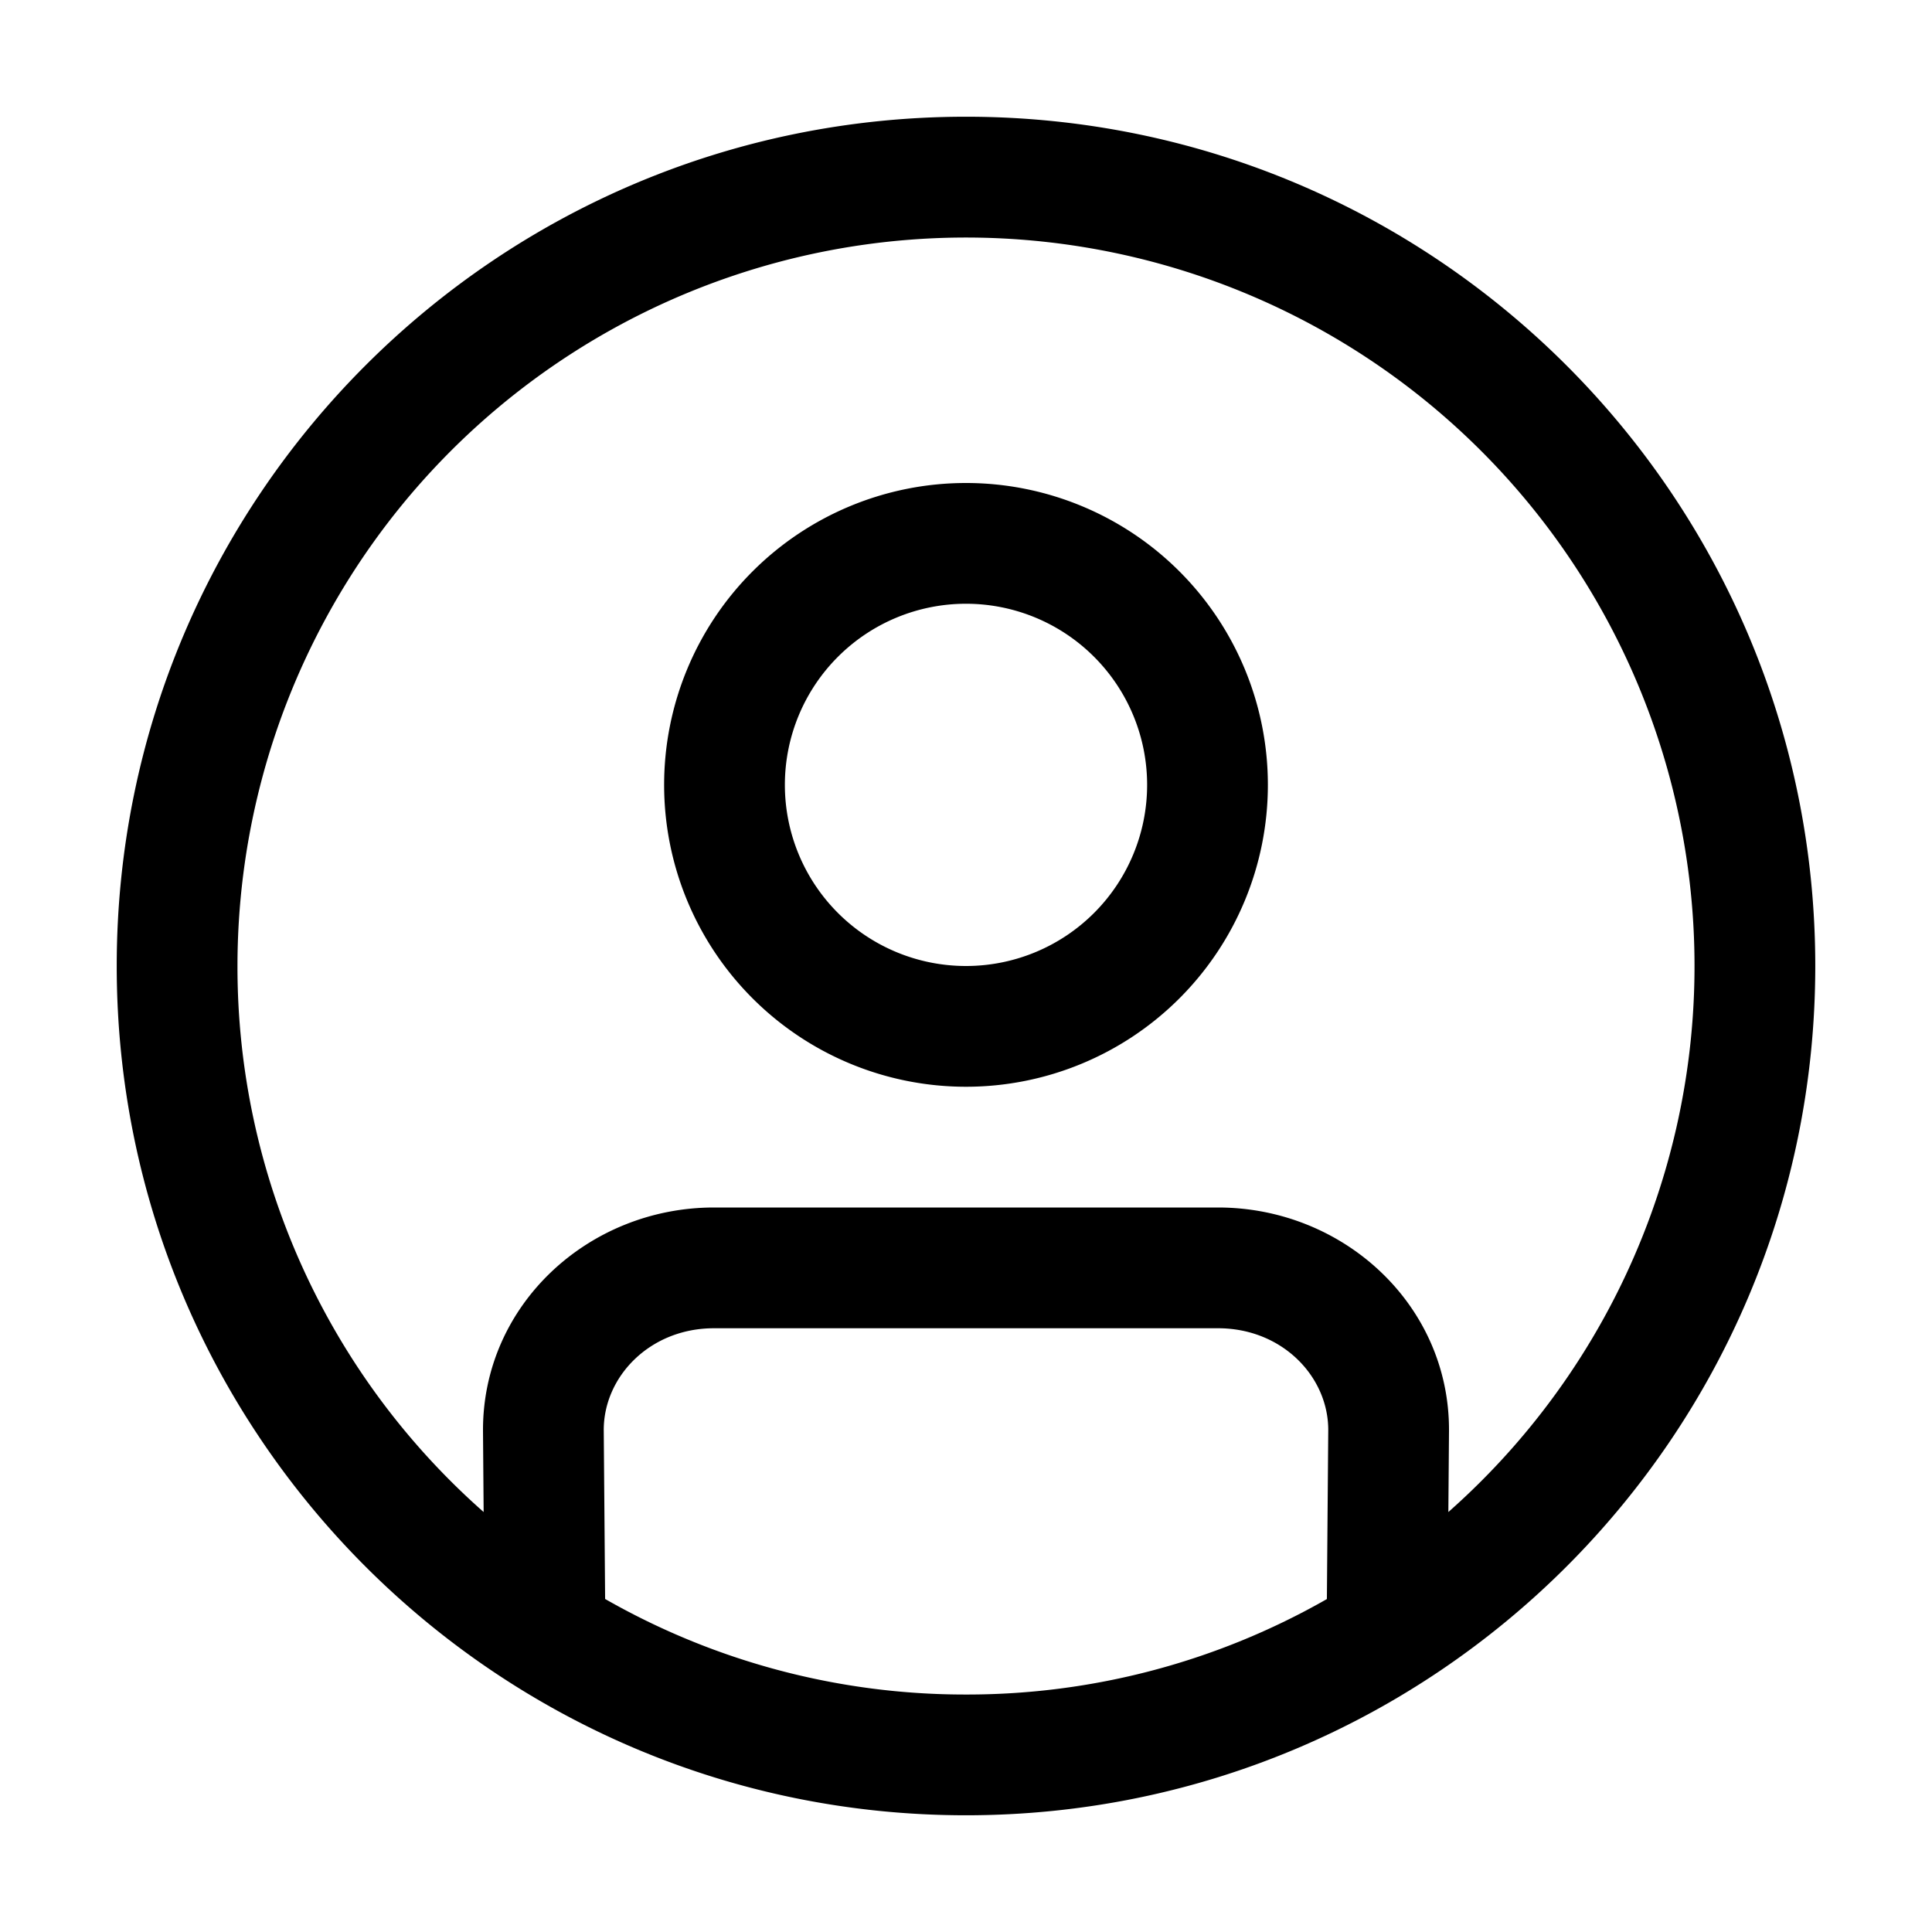 <svg xmlns="http://www.w3.org/2000/svg" width="24" height="24" fill="currentColor" viewBox="0 0 24 24">
  <path fill-rule="evenodd" d="M2.95 12a9.05 9.05 0 1 1 15.042 6.783L18 17.779C18.01 16.21 16.688 15 15.131 15H8.869C7.312 15 5.991 16.21 6 17.78v.001l.008 1.002A9.028 9.028 0 0 1 2.95 12Zm4.567 7.863A9.009 9.009 0 0 0 12 21.05a9.008 9.008 0 0 0 4.483-1.186l.017-2.094c.004-.666-.57-1.27-1.369-1.27H8.869c-.798 0-1.373.604-1.369 1.27l.017 2.093ZM12 1.45C6.173 1.45 1.45 6.173 1.45 12c0 5.827 4.723 10.55 10.55 10.55 5.827 0 10.55-4.723 10.55-10.55 0-5.827-4.723-10.55-10.55-10.55Zm0 6.05a2.25 2.25 0 1 0 0 4.5 2.25 2.25 0 0 0 0-4.5ZM8.25 9.75a3.75 3.75 0 1 1 7.5 0 3.75 3.75 0 0 1-7.5 0Z" clip-rule="evenodd"/>
</svg>
